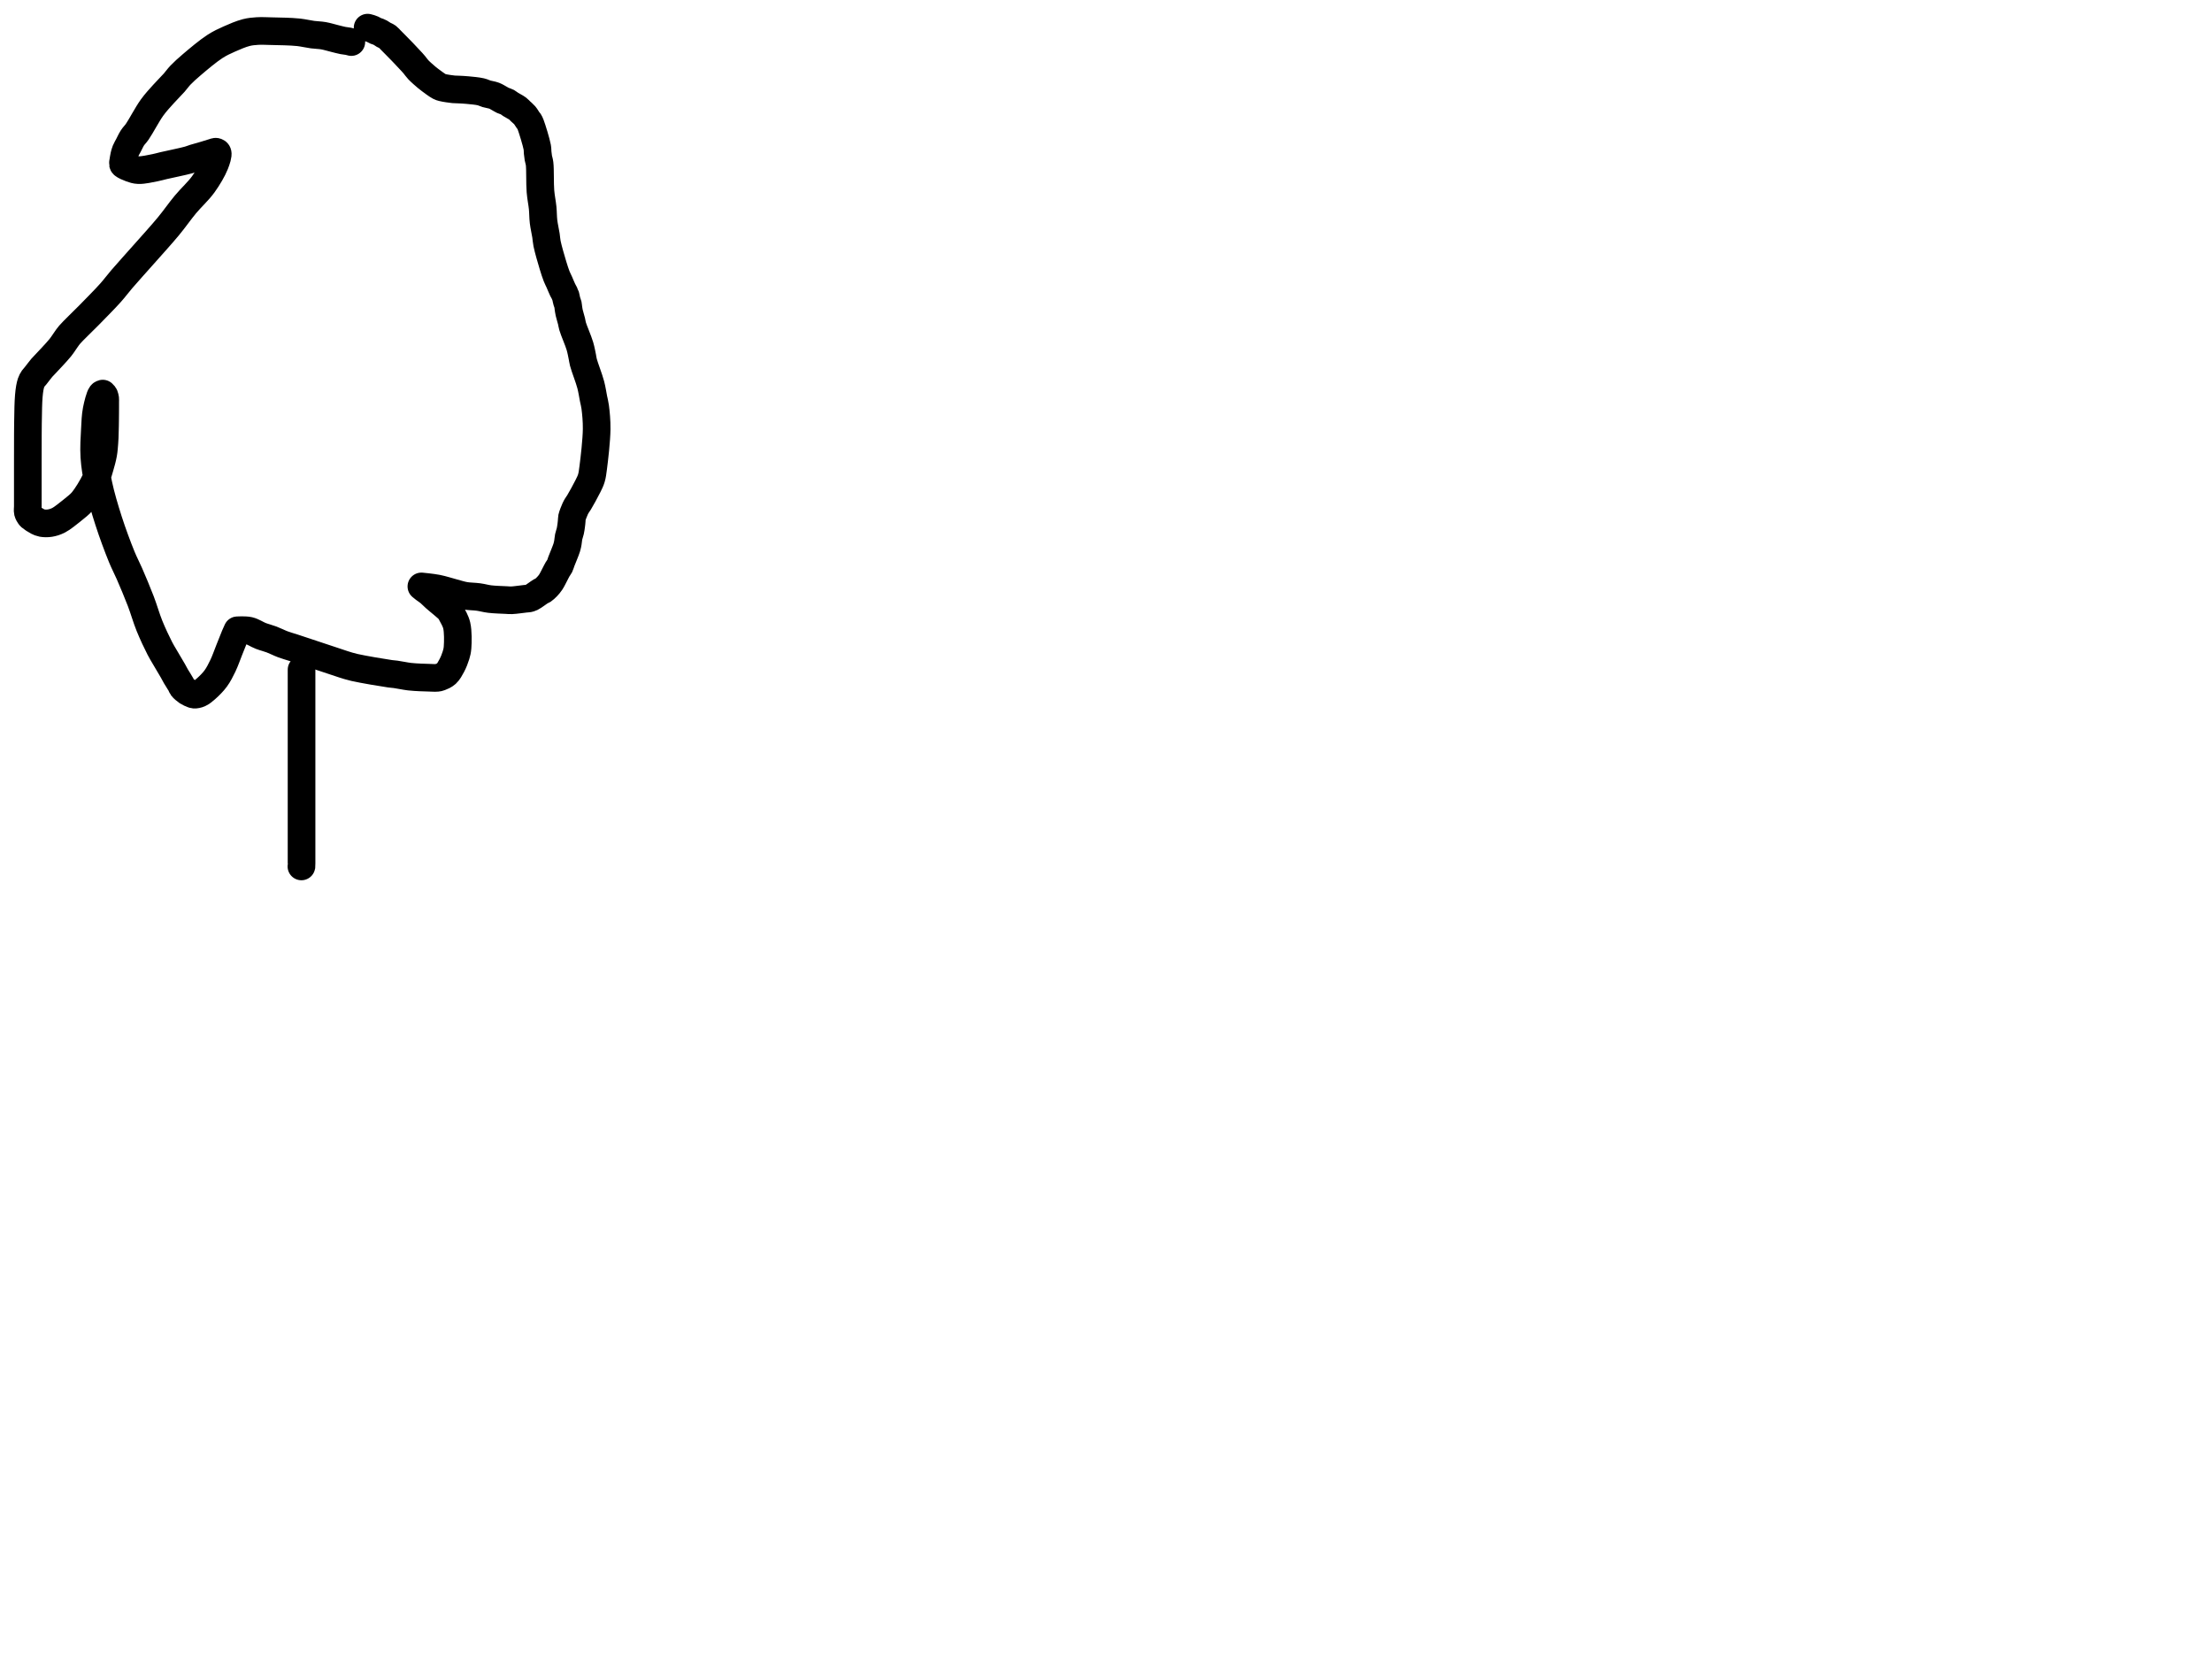 <?xml version="1.0" encoding="utf-8"?>
<!-- Generator: SketchAPI 2022.10.18.0 https://api.sketch.io -->
<svg version="1.1" xmlns="http://www.w3.org/2000/svg" xmlns:xlink="http://www.w3.org/1999/xlink" xmlns:sketchjs="https://sketch.io/dtd/" sketchjs:metadata="eyJuYW1lIjoiRHJhd2luZy5za2V0Y2hwYWQiLCJzdXJmYWNlIjp7ImlzUGFpbnQiOnRydWUsIm1ldGhvZCI6ImZpbGwiLCJibGVuZCI6Im5vcm1hbCIsImVuYWJsZWQiOnRydWUsIm9wYWNpdHkiOjEsInR5cGUiOiJjb2xvciIsImNvbG9yIjoiI2ZmZmZmZiIsImlzRmlsbCI6dHJ1ZX0sImNsaXBQYXRoIjp7ImVuYWJsZWQiOnRydWUsInN0eWxlIjp7InN0cm9rZVN0eWxlIjoiYmxhY2siLCJsaW5lV2lkdGgiOjF9fSwiZGVzY3JpcHRpb24iOiJNYWRlIHdpdGggU2tldGNocGFkIiwibWV0YWRhdGEiOnt9LCJleHBvcnREUEkiOjcyLCJleHBvcnRGb3JtYXQiOiJwbmciLCJleHBvcnRRdWFsaXR5IjowLjk1LCJ1bml0cyI6InB4Iiwid2lkdGgiOjE0NTQsImhlaWdodCI6ODMzLCJwYWdlcyI6W3sid2lkdGgiOjE0NTQsImhlaWdodCI6ODMzfV0sInV1aWQiOiI2ODU4MTcxYS1lNWM3LTQxZGItODBiZi04NTA3ZWQwNGUyZTUifQ==" width="800" height="600" viewBox="0 0 800 600">
<path style="fill: none; stroke: #000000; mix-blend-mode: source-over; stroke-dasharray: none; stroke-dashoffset: 0; stroke-linecap: round; stroke-linejoin: round; stroke-miterlimit: 4; stroke-opacity: 1; stroke-width: 10;" sketchjs:tool="pencil" d="M117.06 5.21 C117.06 5.21 117.06 5.21 117.06 5.21 117.06 5.21 116.388 5.014 115.97 4.93 115.418 4.82 114.746 4.788 114.03 4.65 113.124 4.475 112.066 4.176 110.98 3.91 109.734 3.605 108.307 3.152 106.97 2.92 105.664 2.693 104.435 2.705 103.05 2.52 101.475 2.31 99.696 1.878 98.02 1.69 96.366 1.504 94.717 1.46 93.06 1.39 91.397 1.32 89.727 1.297 88.06 1.27 86.393 1.243 84.633 1.128 83.06 1.23 81.641 1.322 80.492 1.415 79.03 1.79 77.169 2.268 74.808 3.27 72.87 4.14 71.052 4.957 69.579 5.62 67.72 6.82 65.213 8.439 61.682 11.424 59.42 13.35 57.767 14.757 56.416 15.968 55.27 17.17 54.36 18.125 53.866 18.911 52.99 19.9 51.885 21.147 50.412 22.57 49.12 24.02 47.745 25.563 46.382 26.983 44.99 28.91 43.228 31.348 40.965 35.731 39.63 37.65 38.934 38.65 38.426 39.045 37.91 39.84 37.367 40.675 36.909 41.724 36.47 42.56 36.097 43.272 35.705 43.884 35.44 44.54 35.198 45.14 35.053 45.719 34.91 46.33 34.764 46.955 34.661 47.716 34.58 48.25 34.522 48.63 34.407 48.993 34.45 49.23 34.477 49.378 34.501 49.445 34.63 49.57 34.993 49.92 36.427 50.562 37.36 50.89 38.265 51.208 39.034 51.486 40.14 51.53 41.746 51.594 44.441 50.971 46.09 50.65 47.281 50.418 47.853 50.212 49.14 49.91 51.346 49.392 56.201 48.415 58.14 47.87 59.086 47.604 59.413 47.422 60.22 47.17 61.326 46.825 62.951 46.398 64.18 46.03 65.257 45.708 66.476 45.283 67.2 45.09 67.599 44.983 67.878 44.819 68.14 44.88 68.369 44.933 68.617 45.066 68.71 45.34 68.93 45.986 68.345 47.82 67.76 49.29 66.917 51.408 65.253 54.242 63.56 56.6 61.732 59.145 59.15 61.431 57.05 63.96 54.932 66.51 53.189 69.085 50.91 71.84 48.266 75.037 44.924 78.681 42.04 81.95 39.311 85.044 36.252 88.39 34.05 90.96 32.445 92.834 31.589 94.075 29.97 95.89 27.818 98.303 24.684 101.433 22.14 104.04 19.759 106.48 16.541 109.479 15.17 111.07 14.528 111.815 14.349 112.151 13.87 112.81 13.253 113.659 12.699 114.621 11.79 115.75 10.397 117.48 7.202 120.791 6.09 121.99 5.635 122.481 5.497 122.581 5.12 123.02 4.52 123.718 3.491 125.125 2.91 125.84 2.545 126.289 2.236 126.59 2 126.92 1.821 127.171 1.706 127.373 1.58 127.62 1.448 127.878 1.341 128.106 1.23 128.44 1.068 128.928 0.906 129.598 0.78 130.29 0.623 131.153 0.511 132.174 0.42 133.23 0.314 134.455 0.27 135.747 0.22 137.21 0.158 139.005 0.133 141.412 0.11 143.21 0.091 144.678 0.087 145.802 0.08 147.21 0.073 148.784 0.073 150.467 0.07 152.21 0.067 154.119 0.061 156.553 0.06 158.21 0.059 159.382 0.06 160.138 0.06 161.21 0.06 162.448 0.06 163.877 0.06 165.21 0.06 166.543 0.06 168.105 0.06 169.21 0.06 169.991 0.06 170.543 0.06 171.21 0.06 171.877 0.06 172.543 0.06 173.21 0.06 173.877 -0.078 174.628 0.06 175.21 0.179 175.709 0.513 176.21 0.72 176.52 0.849 176.712 0.894 176.778 1.09 176.95 1.535 177.341 2.786 178.176 3.55 178.56 4.148 178.86 4.593 179.064 5.24 179.18 6.049 179.325 7.107 179.342 8.06 179.19 9.094 179.026 10.116 178.708 11.21 178.15 12.612 177.434 14.659 175.702 15.63 174.96 16.122 174.584 16.27 174.466 16.72 174.08 17.502 173.409 18.795 172.499 19.85 171.23 21.37 169.402 23.411 166.021 24.48 163.76 25.286 162.057 25.617 160.64 26.09 159.04 26.568 157.427 27.052 155.677 27.33 154.12 27.575 152.746 27.659 151.28 27.75 150.19 27.815 149.416 27.836 148.978 27.87 148.2 27.918 147.097 27.957 145.303 27.98 144.2 27.997 143.422 28.001 142.941 28.01 142.21 28.021 141.312 28.033 140.109 28.04 139.21 28.046 138.476 28.048 137.877 28.05 137.21 28.052 136.543 28.05 135.762 28.05 135.21 28.05 134.819 28.091 134.548 28.05 134.21 28.006 133.852 27.882 133.373 27.78 133.12 27.721 132.973 27.675 132.902 27.59 132.79 27.482 132.647 27.16 132.35 27.16 132.35 27.16 132.35 27.16 132.35 27.16 132.35 27.16 132.35 26.808 132.434 26.63 132.66 26.077 133.363 25.315 136.327 24.93 138.33 24.514 140.495 24.456 142.708 24.32 145.22 24.156 148.239 23.906 151.886 24.12 155.21 24.335 158.559 24.866 161.7 25.62 165.24 26.493 169.336 27.869 173.988 29.26 178.32 30.668 182.705 32.59 187.878 34.03 191.39 35.029 193.826 35.816 195.192 36.81 197.48 38.071 200.382 39.68 204.185 40.92 207.43 42.084 210.476 42.902 213.497 44.07 216.38 45.202 219.175 46.745 222.429 47.8 224.48 48.469 225.782 48.907 226.44 49.58 227.6 50.437 229.078 51.807 231.328 52.54 232.62 52.994 233.42 53.193 233.859 53.61 234.58 54.139 235.495 55.121 236.947 55.49 237.65 55.673 237.999 55.634 238.165 55.85 238.46 56.222 238.969 57.174 239.784 57.82 240.21 58.337 240.551 58.907 240.75 59.35 240.93 59.677 241.063 59.87 241.208 60.22 241.23 60.73 241.262 61.482 241.12 62.13 240.83 62.949 240.464 63.778 239.745 64.64 238.98 65.723 238.018 67.03 236.724 68.01 235.39 69.022 234.013 69.799 232.464 70.59 230.82 71.456 229.021 72.189 226.859 72.94 224.99 73.635 223.26 74.392 221.285 74.94 219.99 75.293 219.156 75.85 217.95 75.85 217.95 75.85 217.95 75.85 217.95 75.85 217.95 75.85 217.95 78.683 217.782 80.06 218.1 81.509 218.434 82.919 219.45 84.32 219.99 85.633 220.496 86.908 220.778 88.21 221.27 89.567 221.783 90.94 222.511 92.3 223.02 93.607 223.509 94.486 223.716 96.21 224.28 99.592 225.386 108.12 228.232 111.21 229.26 112.592 229.72 113.136 229.928 114.21 230.26 115.437 230.639 116.464 230.995 118.18 231.39 121.241 232.095 128.687 233.337 131.11 233.68 132.051 233.813 132.274 233.781 133.08 233.89 134.371 234.065 136.521 234.534 138.1 234.72 139.497 234.884 140.84 234.936 142.07 235 143.137 235.055 144.062 235.075 145.06 235.1 146.059 235.125 147.314 235.229 148.06 235.15 148.514 235.102 148.726 235.058 149.14 234.9 149.776 234.658 150.759 234.264 151.43 233.65 152.212 232.934 152.831 231.771 153.4 230.7 154.006 229.56 154.568 228.151 154.92 226.98 155.218 225.987 155.386 225.339 155.48 224.15 155.636 222.176 155.692 218.398 155.18 216.2 154.788 214.519 153.779 212.913 153.28 211.95 153.011 211.432 152.985 211.265 152.59 210.79 151.69 209.709 148.666 207.396 147.32 206.18 146.464 205.407 145.929 204.81 145.25 204.25 144.655 203.759 144.002 203.363 143.49 202.97 143.079 202.655 142.4 202.09 142.4 202.09 142.4 202.09 142.4 202.09 142.4 202.09 142.4 202.09 142.4 202.09 142.4 202.09 142.4 202.09 146.175 202.443 148.09 202.82 150.094 203.214 152.346 203.967 154.16 204.44 155.631 204.824 156.748 205.215 158.16 205.46 159.703 205.727 161.518 205.706 163.07 205.92 164.487 206.116 165.627 206.48 167.11 206.66 168.898 206.877 171.615 206.947 173.07 207.02 173.911 207.062 174.247 207.129 175.06 207.1 176.354 207.054 179.05 206.639 180.08 206.54 180.537 206.496 180.733 206.526 181.07 206.46 181.438 206.387 181.742 206.32 182.2 206.1 183.044 205.695 184.819 204.292 185.56 203.87 185.906 203.673 186.061 203.682 186.35 203.49 186.782 203.203 187.359 202.671 187.82 202.19 188.301 201.688 188.74 201.173 189.17 200.53 189.685 199.761 190.187 198.67 190.63 197.84 191.009 197.131 191.338 196.423 191.67 195.86 191.929 195.421 192.204 195.152 192.42 194.72 192.668 194.223 192.763 193.734 193.03 193.02 193.491 191.787 194.59 189.28 194.98 188 195.213 187.237 195.287 186.762 195.4 186.13 195.514 185.489 195.524 184.836 195.66 184.18 195.803 183.49 196.096 182.776 196.25 182.09 196.395 181.44 196.493 180.706 196.57 180.17 196.625 179.787 196.655 179.51 196.69 179.18 196.725 178.85 196.753 178.52 196.78 178.19 196.807 177.86 196.761 177.616 196.85 177.2 197.015 176.432 197.664 174.811 198.02 174.02 198.243 173.525 198.42 173.232 198.65 172.85 198.883 172.462 199.085 172.247 199.41 171.71 200.129 170.522 201.824 167.467 202.62 165.84 203.165 164.725 203.555 164.007 203.87 162.96 204.219 161.8 204.318 160.831 204.54 159.16 204.963 155.974 205.744 149.202 205.79 145.19 205.825 142.159 205.529 139.228 205.26 137.2 205.092 135.936 204.878 135.292 204.65 134.15 204.358 132.688 204.136 131 203.65 129.15 203.022 126.76 201.46 122.833 201 121.06 200.78 120.212 200.788 119.902 200.63 119.15 200.4 118.055 200.168 116.643 199.72 115.13 199.113 113.078 197.573 109.641 197.1 108.02 196.862 107.203 196.862 106.839 196.69 106.14 196.47 105.245 196.058 104.003 195.86 103.1 195.704 102.388 195.617 101.708 195.54 101.17 195.485 100.786 195.497 100.517 195.42 100.18 195.335 99.809 195.137 99.403 195.03 99.04 194.935 98.716 194.868 98.423 194.8 98.11 194.731 97.794 194.7 97.373 194.62 97.15 194.573 97.02 194.518 96.985 194.46 96.86 194.363 96.653 194.269 96.311 194.13 96.01 193.962 95.646 193.734 95.322 193.5 94.84 193.14 94.098 192.64 92.834 192.25 91.96 191.921 91.223 191.634 90.725 191.32 89.93 190.895 88.854 190.485 87.581 190.02 86.05 189.36 83.878 188.257 80.11 187.85 78.1 187.607 76.898 187.63 76.282 187.46 75.18 187.236 73.73 186.78 71.834 186.58 70.16 186.382 68.507 186.431 66.93 186.26 65.2 186.071 63.287 185.645 61.444 185.46 59.18 185.223 56.277 185.406 51.271 185.15 49.2 185.032 48.248 184.818 47.821 184.7 47.14 184.586 46.481 184.518 45.836 184.45 45.18 184.382 44.522 184.451 44.073 184.29 43.2 183.957 41.399 182.476 36.557 181.91 35.08 181.688 34.502 181.533 34.192 181.35 33.91 181.232 33.728 181.146 33.691 181 33.5 180.705 33.114 180.227 32.226 179.76 31.68 179.307 31.15 178.703 30.691 178.25 30.26 177.876 29.904 177.672 29.617 177.23 29.28 176.585 28.788 175.32 28.182 174.64 27.74 174.179 27.44 173.938 27.17 173.51 26.94 173.026 26.68 172.356 26.532 171.86 26.3 171.429 26.098 171.133 25.889 170.69 25.65 170.118 25.341 169.442 24.888 168.71 24.61 167.888 24.297 166.815 24.183 165.97 23.93 165.223 23.707 164.741 23.401 163.89 23.2 162.623 22.9 160.463 22.716 159.04 22.58 157.928 22.474 156.789 22.428 156.06 22.39 155.638 22.368 155.393 22.363 155.06 22.35 154.727 22.337 154.503 22.354 154.06 22.31 153.163 22.221 150.949 21.911 150.02 21.67 149.512 21.538 149.334 21.491 148.87 21.25 148.023 20.81 146.328 19.516 145.52 18.92 145.048 18.571 144.872 18.441 144.42 18.06 143.634 17.398 142.092 16.072 141.29 15.22 140.717 14.612 140.351 14.032 139.94 13.54 139.608 13.143 139.418 12.921 139.02 12.48 138.329 11.714 136.832 10.14 136.12 9.39 135.708 8.957 135.525 8.766 135.14 8.37 134.596 7.809 133.822 7.022 133.16 6.35 132.498 5.678 131.72 4.896 131.17 4.34 130.78 3.946 130.559 3.617 130.17 3.33 129.754 3.023 129.178 2.84 128.73 2.58 128.319 2.342 127.935 2.035 127.58 1.84 127.295 1.683 127.056 1.581 126.78 1.47 126.497 1.356 126.209 1.301 125.9 1.17 125.532 1.014 125.094 0.731 124.73 0.57 124.426 0.436 124.164 0.344 123.87 0.25 123.571 0.154 122.95 0 122.95 0 " transform="matrix(1.0,0.0,0.0,1.0,10.0,10.0)"/>
<path style="fill: none; stroke: #000000; mix-blend-mode: source-over; stroke-dasharray: none; stroke-dashoffset: 0; stroke-linecap: round; stroke-linejoin: round; stroke-miterlimit: 4; stroke-opacity: 1; stroke-width: 10;" sketchjs:tool="pencil" d="M0.05 0 C0.05 0 0.05 0 0.05 0 0.05 0 0.05 0 0.05 0 0.05 0 0.05 4.343 0.05 6 0.05 7.172 0.05 7.873 0.05 9 0.05 10.455 0.05 11.887 0.05 14 0.05 17.66 0.05 24.779 0.05 29 0.05 32.082 0.05 34.333 0.05 37 0.05 39.667 0.05 42.525 0.05 45 0.05 47.144 0.05 49 0.05 51 0.05 53 0.05 55.091 0.05 57 0.05 58.743 0.05 60.426 0.05 62 0.05 63.408 0.05 64.895 0.05 66 0.05 66.781 0.05 67.333 0.05 68 0.05 68.667 0.05 69.448 0.05 70 0.05 70.391 0.08 70.815 0.05 71 0.038 71.073 0 71.15 0 71.15 " transform="matrix(1.0,0.0,0.0,1.0,109.01,242.206)"/>
</svg>
